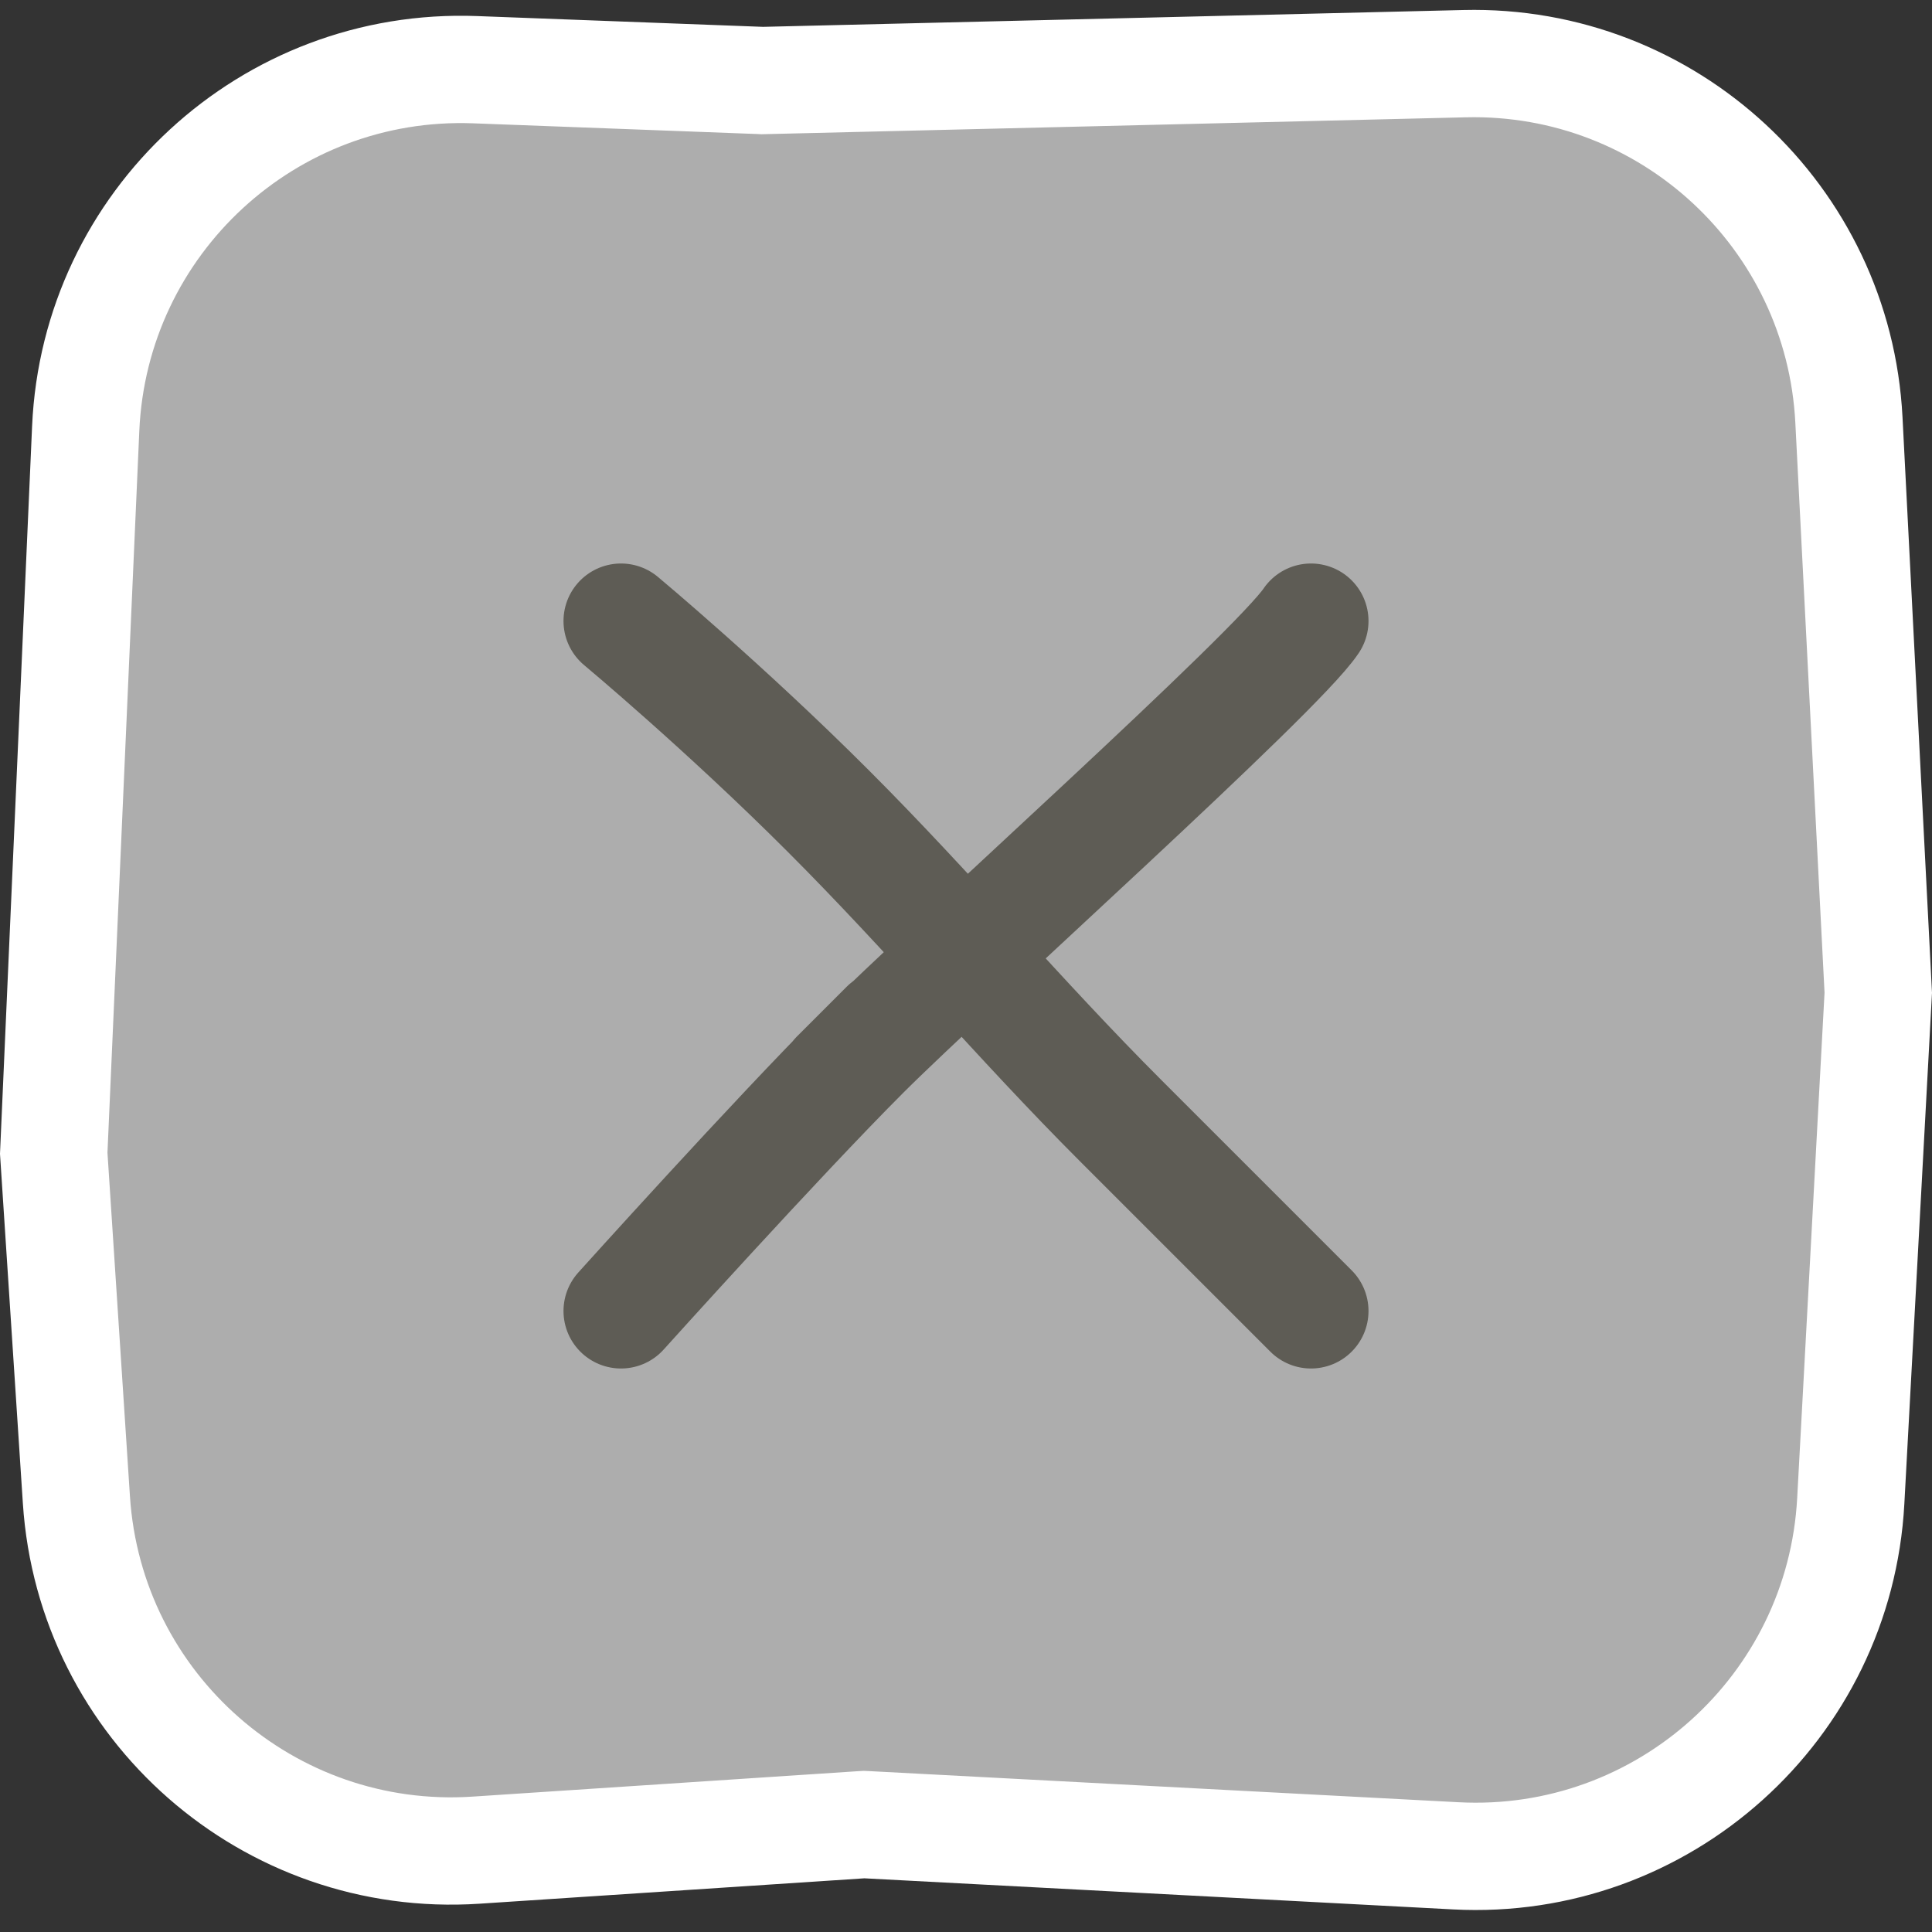 <svg width="42" height="42" viewBox="0 0 42 42" fill="none" xmlns="http://www.w3.org/2000/svg">
<rect x="0" y="0" width="42" height="42" fill="#333333" stroke="none"/>
<path d="M16.535 1.749L16.571 1.751L16.607 1.75L31.842 1.384C36.265 1.278 39.968 4.713 40.194 9.131L40.832 21.582L40.234 32.63C39.99 37.129 36.148 40.581 31.648 40.344L18.851 39.668L18.782 39.665L18.713 39.669L10.348 40.221C5.845 40.518 1.955 37.107 1.661 32.605L1.168 25.071L1.863 9.317C2.06 4.831 5.842 1.346 10.329 1.515L16.535 1.749Z" fill="white" fill-opacity="0.6" stroke="white" stroke-width="2.333"/>
<path d="M13.5 28.5C13.5 28.5 16.875 24.75 18.75 22.875M28.5 13.5C27.75 14.625 20.625 21 18.75 22.875M18.75 22.875C20.625 21 16.875 24.75 18.75 22.875Z" stroke="#5E5C55" stroke-width="2.5" stroke-linecap="round"/>
<path d="M13.5 13.5C13.5 13.5 15.75 15.375 18 17.625C20.25 19.875 22.125 22.125 24.375 24.375C26.625 26.625 27.375 27.375 28.5 28.5" stroke="#5E5C55" stroke-width="2.5" stroke-linecap="round"/>
</svg>
